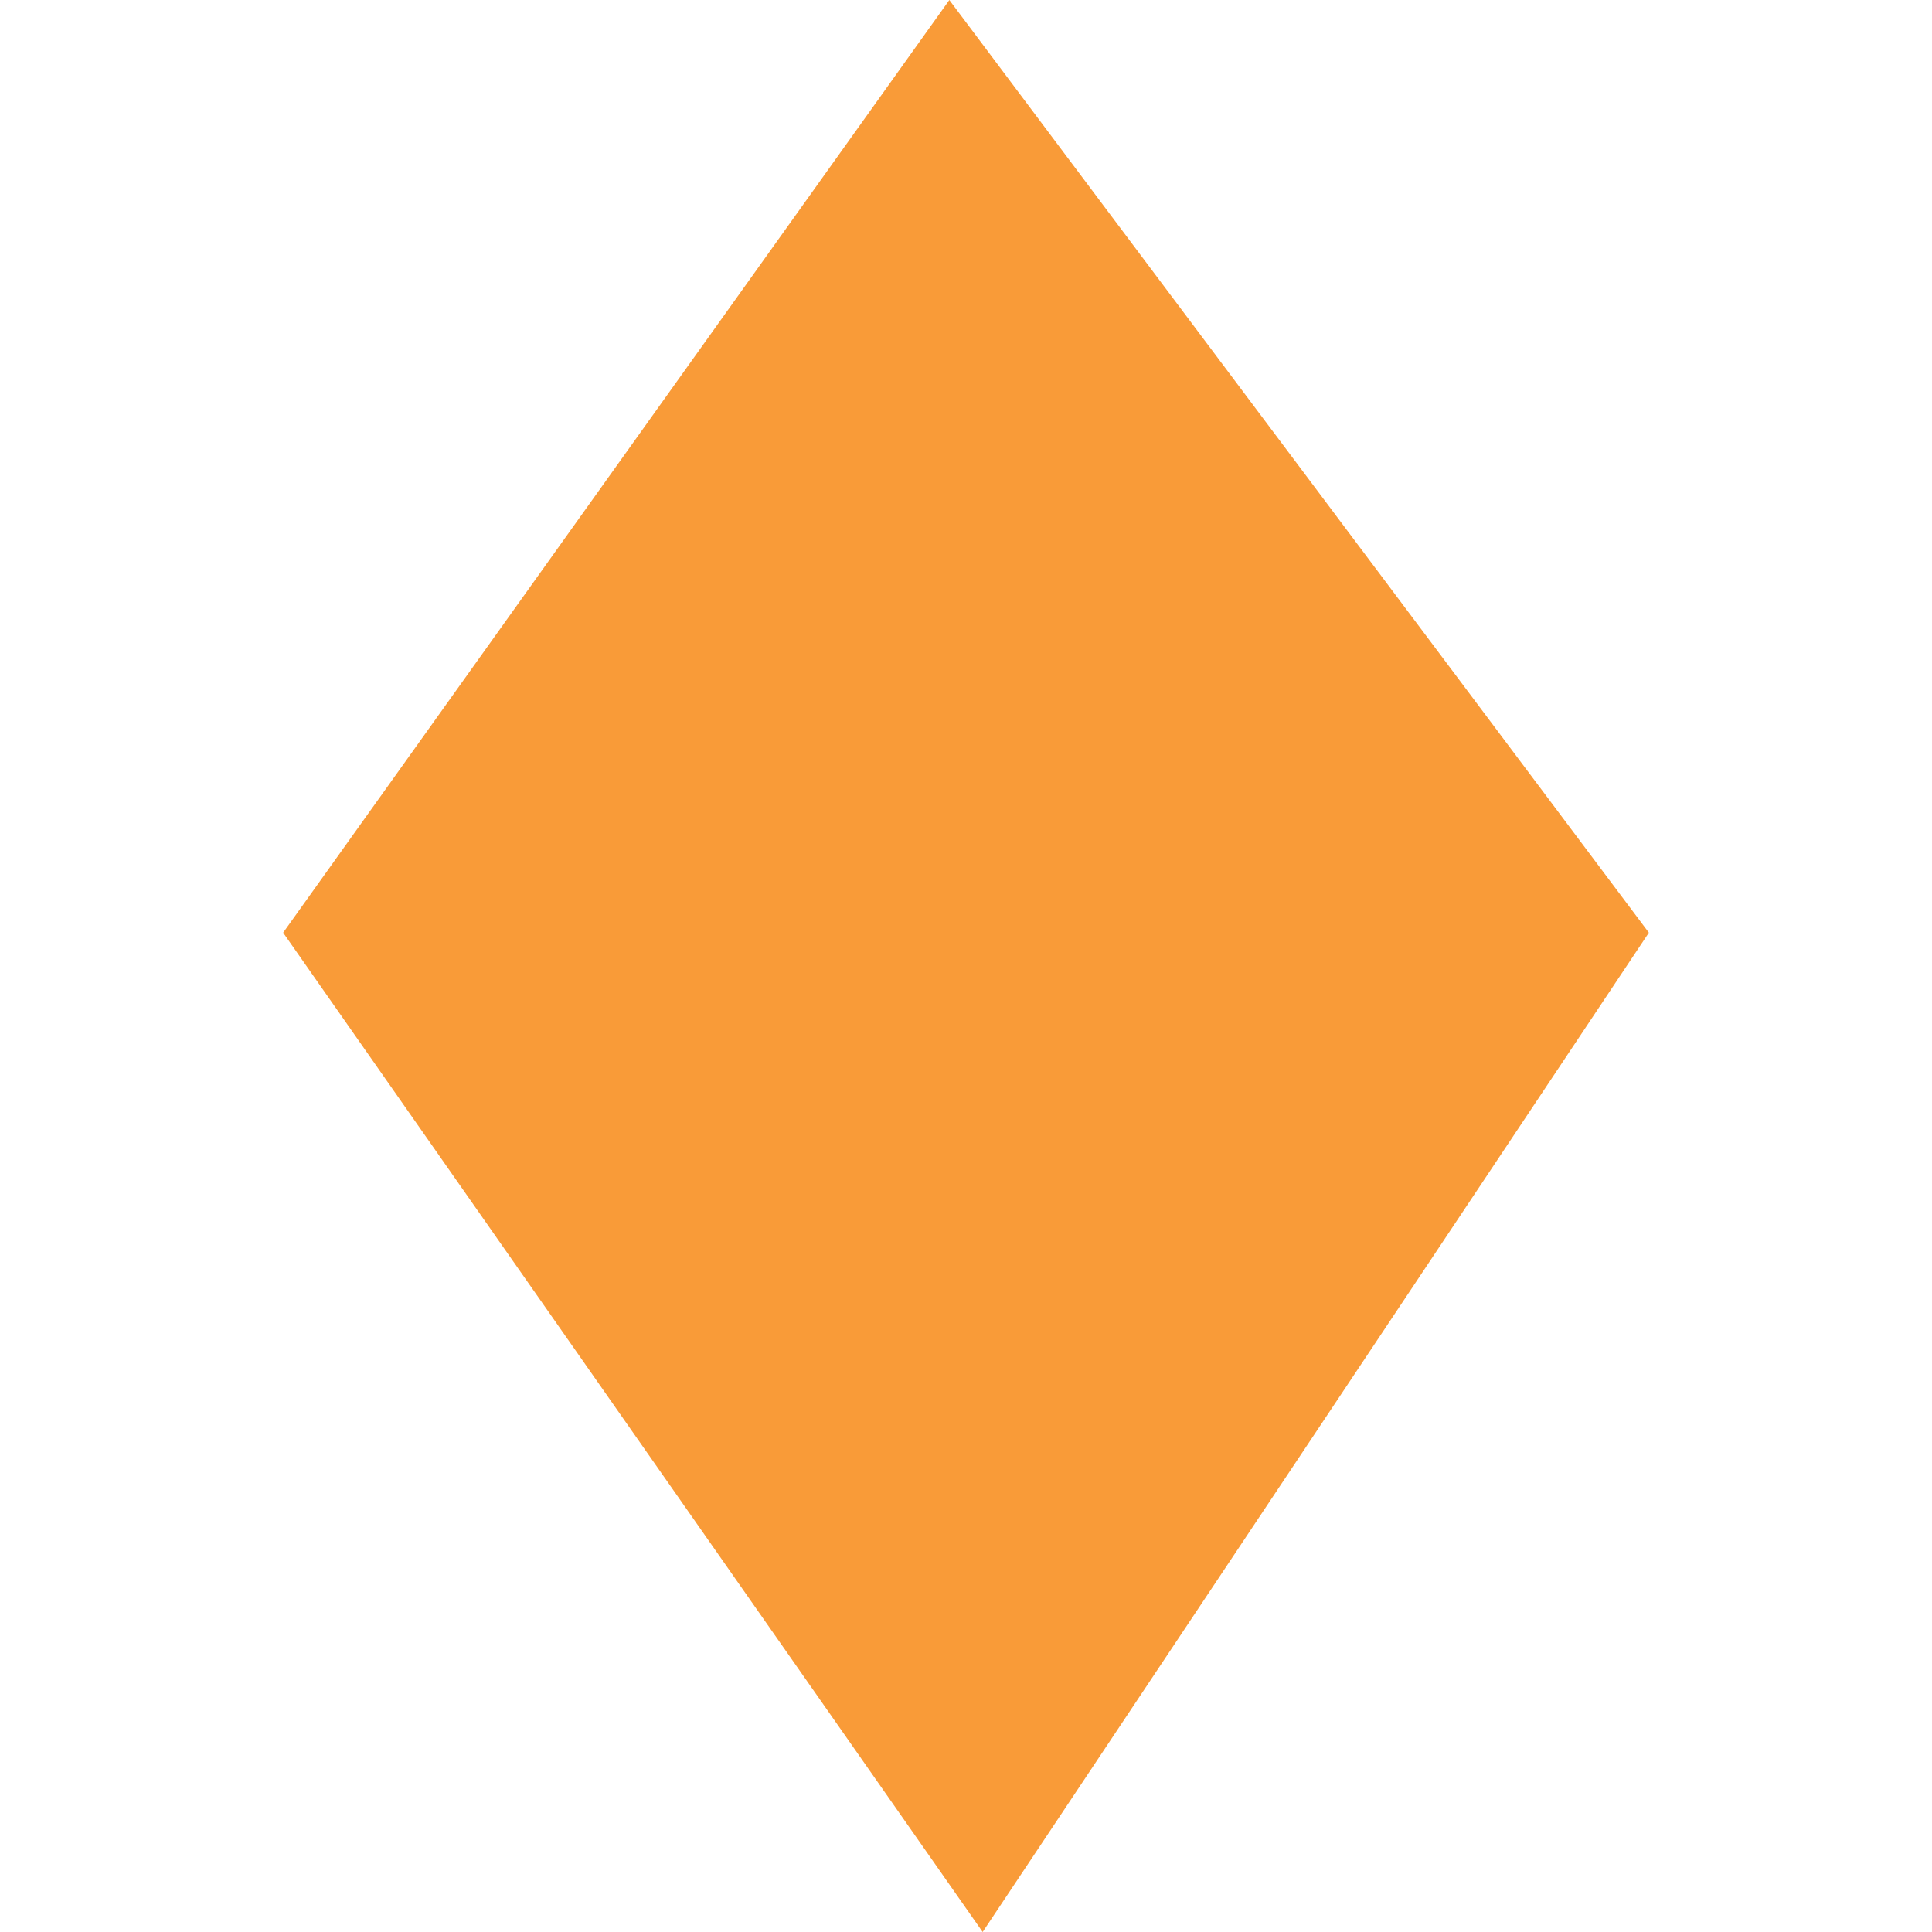 <?xml version="1.0"?>
<svg xmlns="http://www.w3.org/2000/svg" xmlns:xlink="http://www.w3.org/1999/xlink" version="1.1" id="Capa_1" x="0px" y="0px" viewBox="0 0 58 58" style="enable-background:new 0 0 58 58;" xml:space="preserve" width="512px" height="512px"><g><g>
	<polygon points="49.5,28 29.5,58 8.5,28 28.5,0  " data-original="#E64C3C" class="active-path" data-old_color="#E64C3C" fill="#F99B38"/>
</g></g> </svg>
